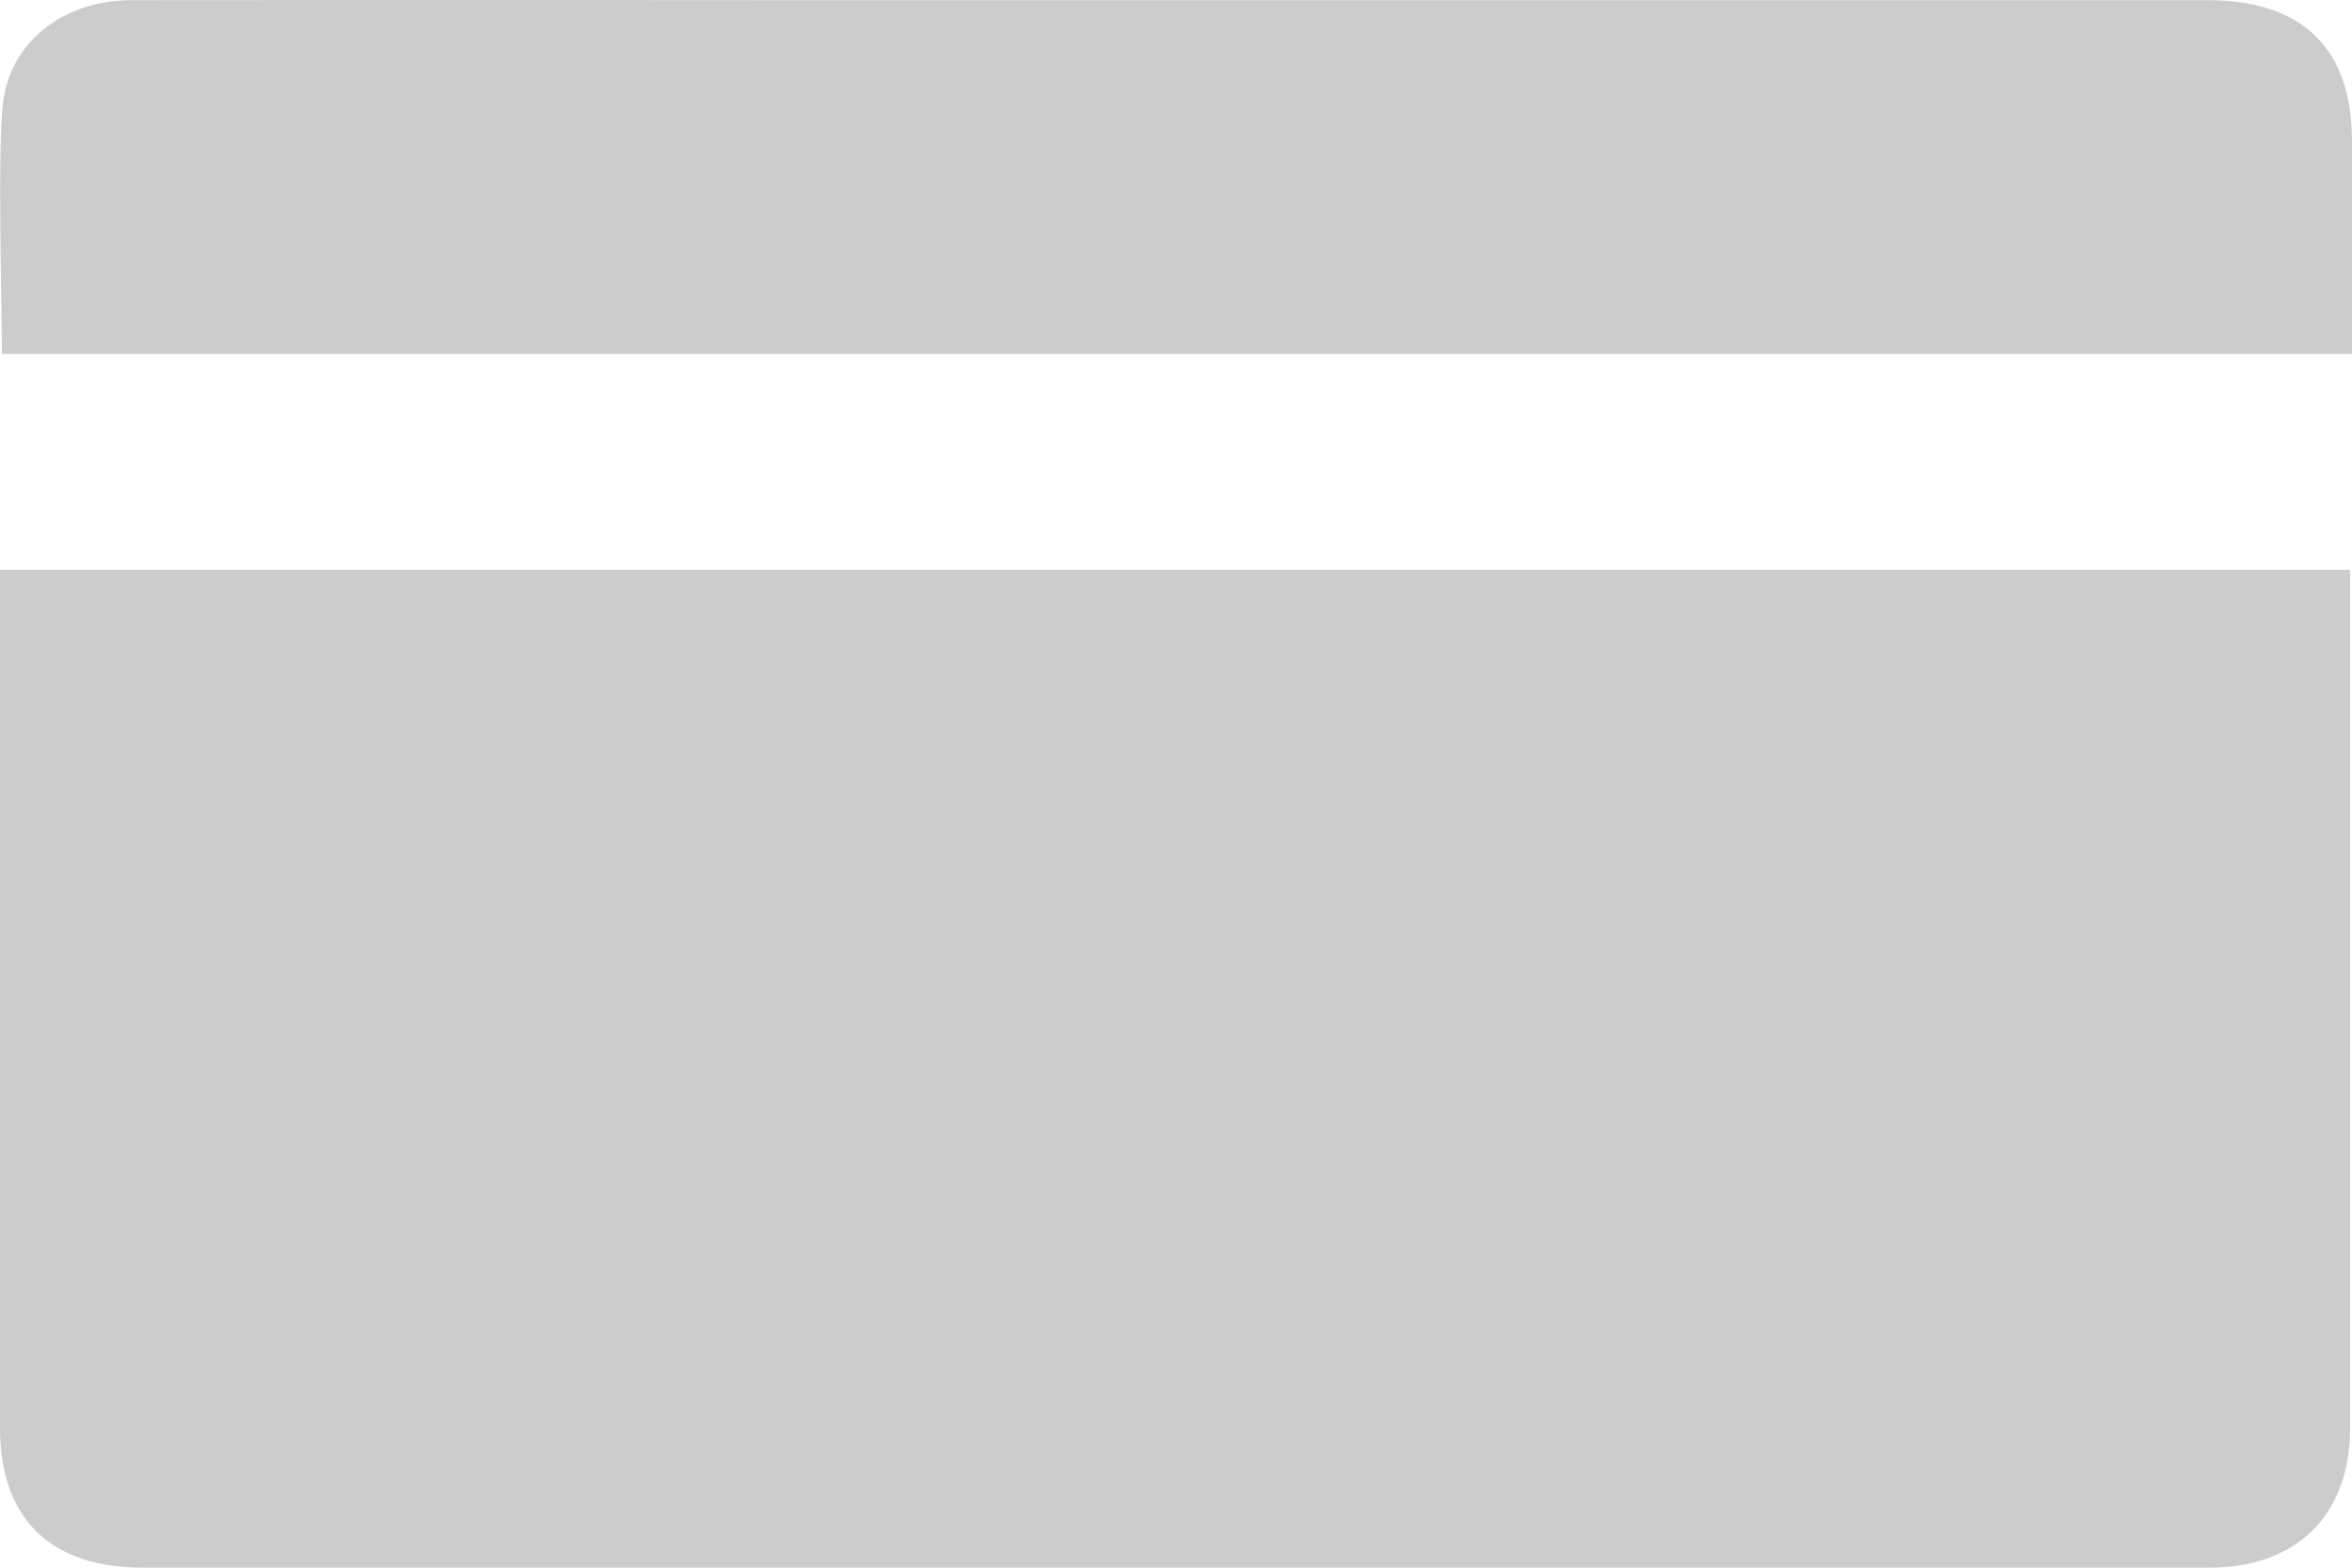 <svg width="27" height="18" viewBox="0 0 27 18" fill="none" xmlns="http://www.w3.org/2000/svg">
<path d="M1.636 18H11.69H25.362C26.351 18 26.979 17.41 26.979 16.391V12.615V6.543H0V7.927V16.391C0 17.434 0.575 18 1.636 18Z" fill="#CCCCCC"/>
<path d="M27 4.063H0.022C0.022 3.503 -0.031 1.721 0.035 1.177C0.122 0.467 0.744 0.003 1.507 0.002C3.988 -0.001 6.469 -0.001 8.95 0.002H25.343C26.431 0.002 26.999 0.555 27 1.62C27.001 2.015 27 3.637 27 4.063Z" fill="#CCCCCC"/>
</svg>
